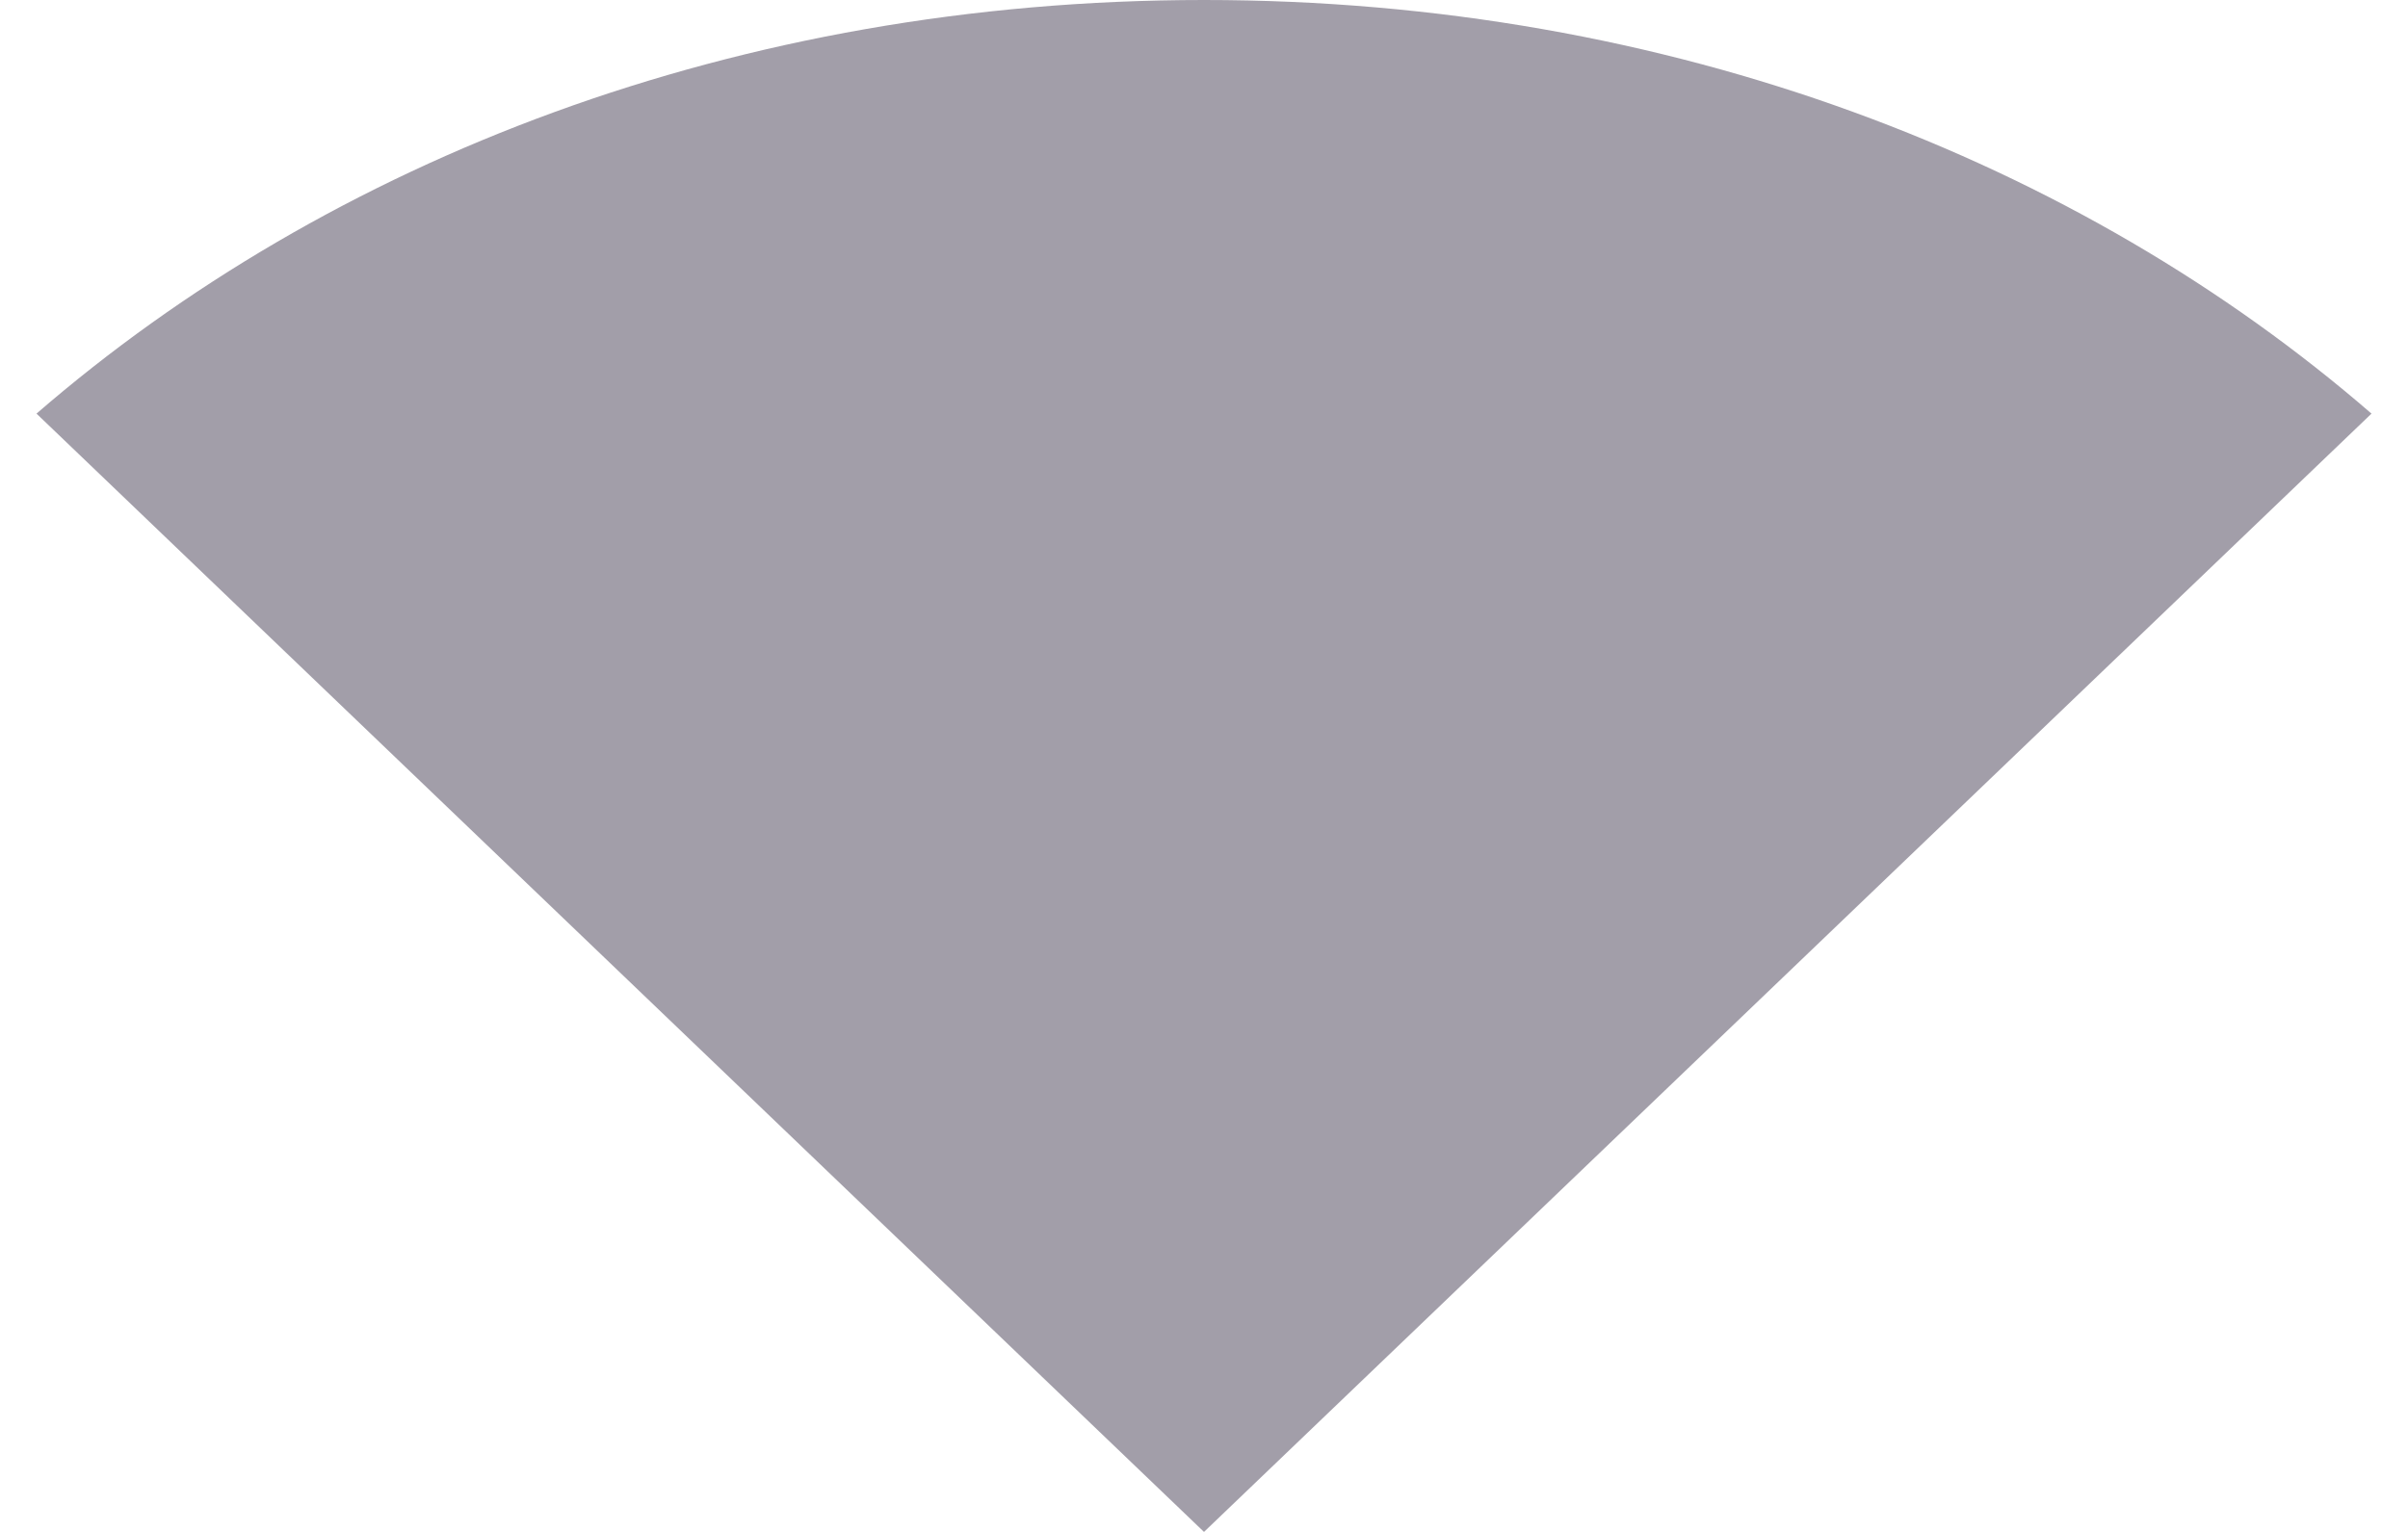 <svg width="44" height="28" viewBox="0 0 44 28" fill="none" xmlns="http://www.w3.org/2000/svg" xmlns:xlink="http://www.w3.org/1999/xlink">
<path d="M22,0C13.466,0 6,2.94 0.667,7.56L22,28L43.333,7.56C38,2.94 30.533,0 22,0Z" fill="#A29EA9"/>
</svg>
